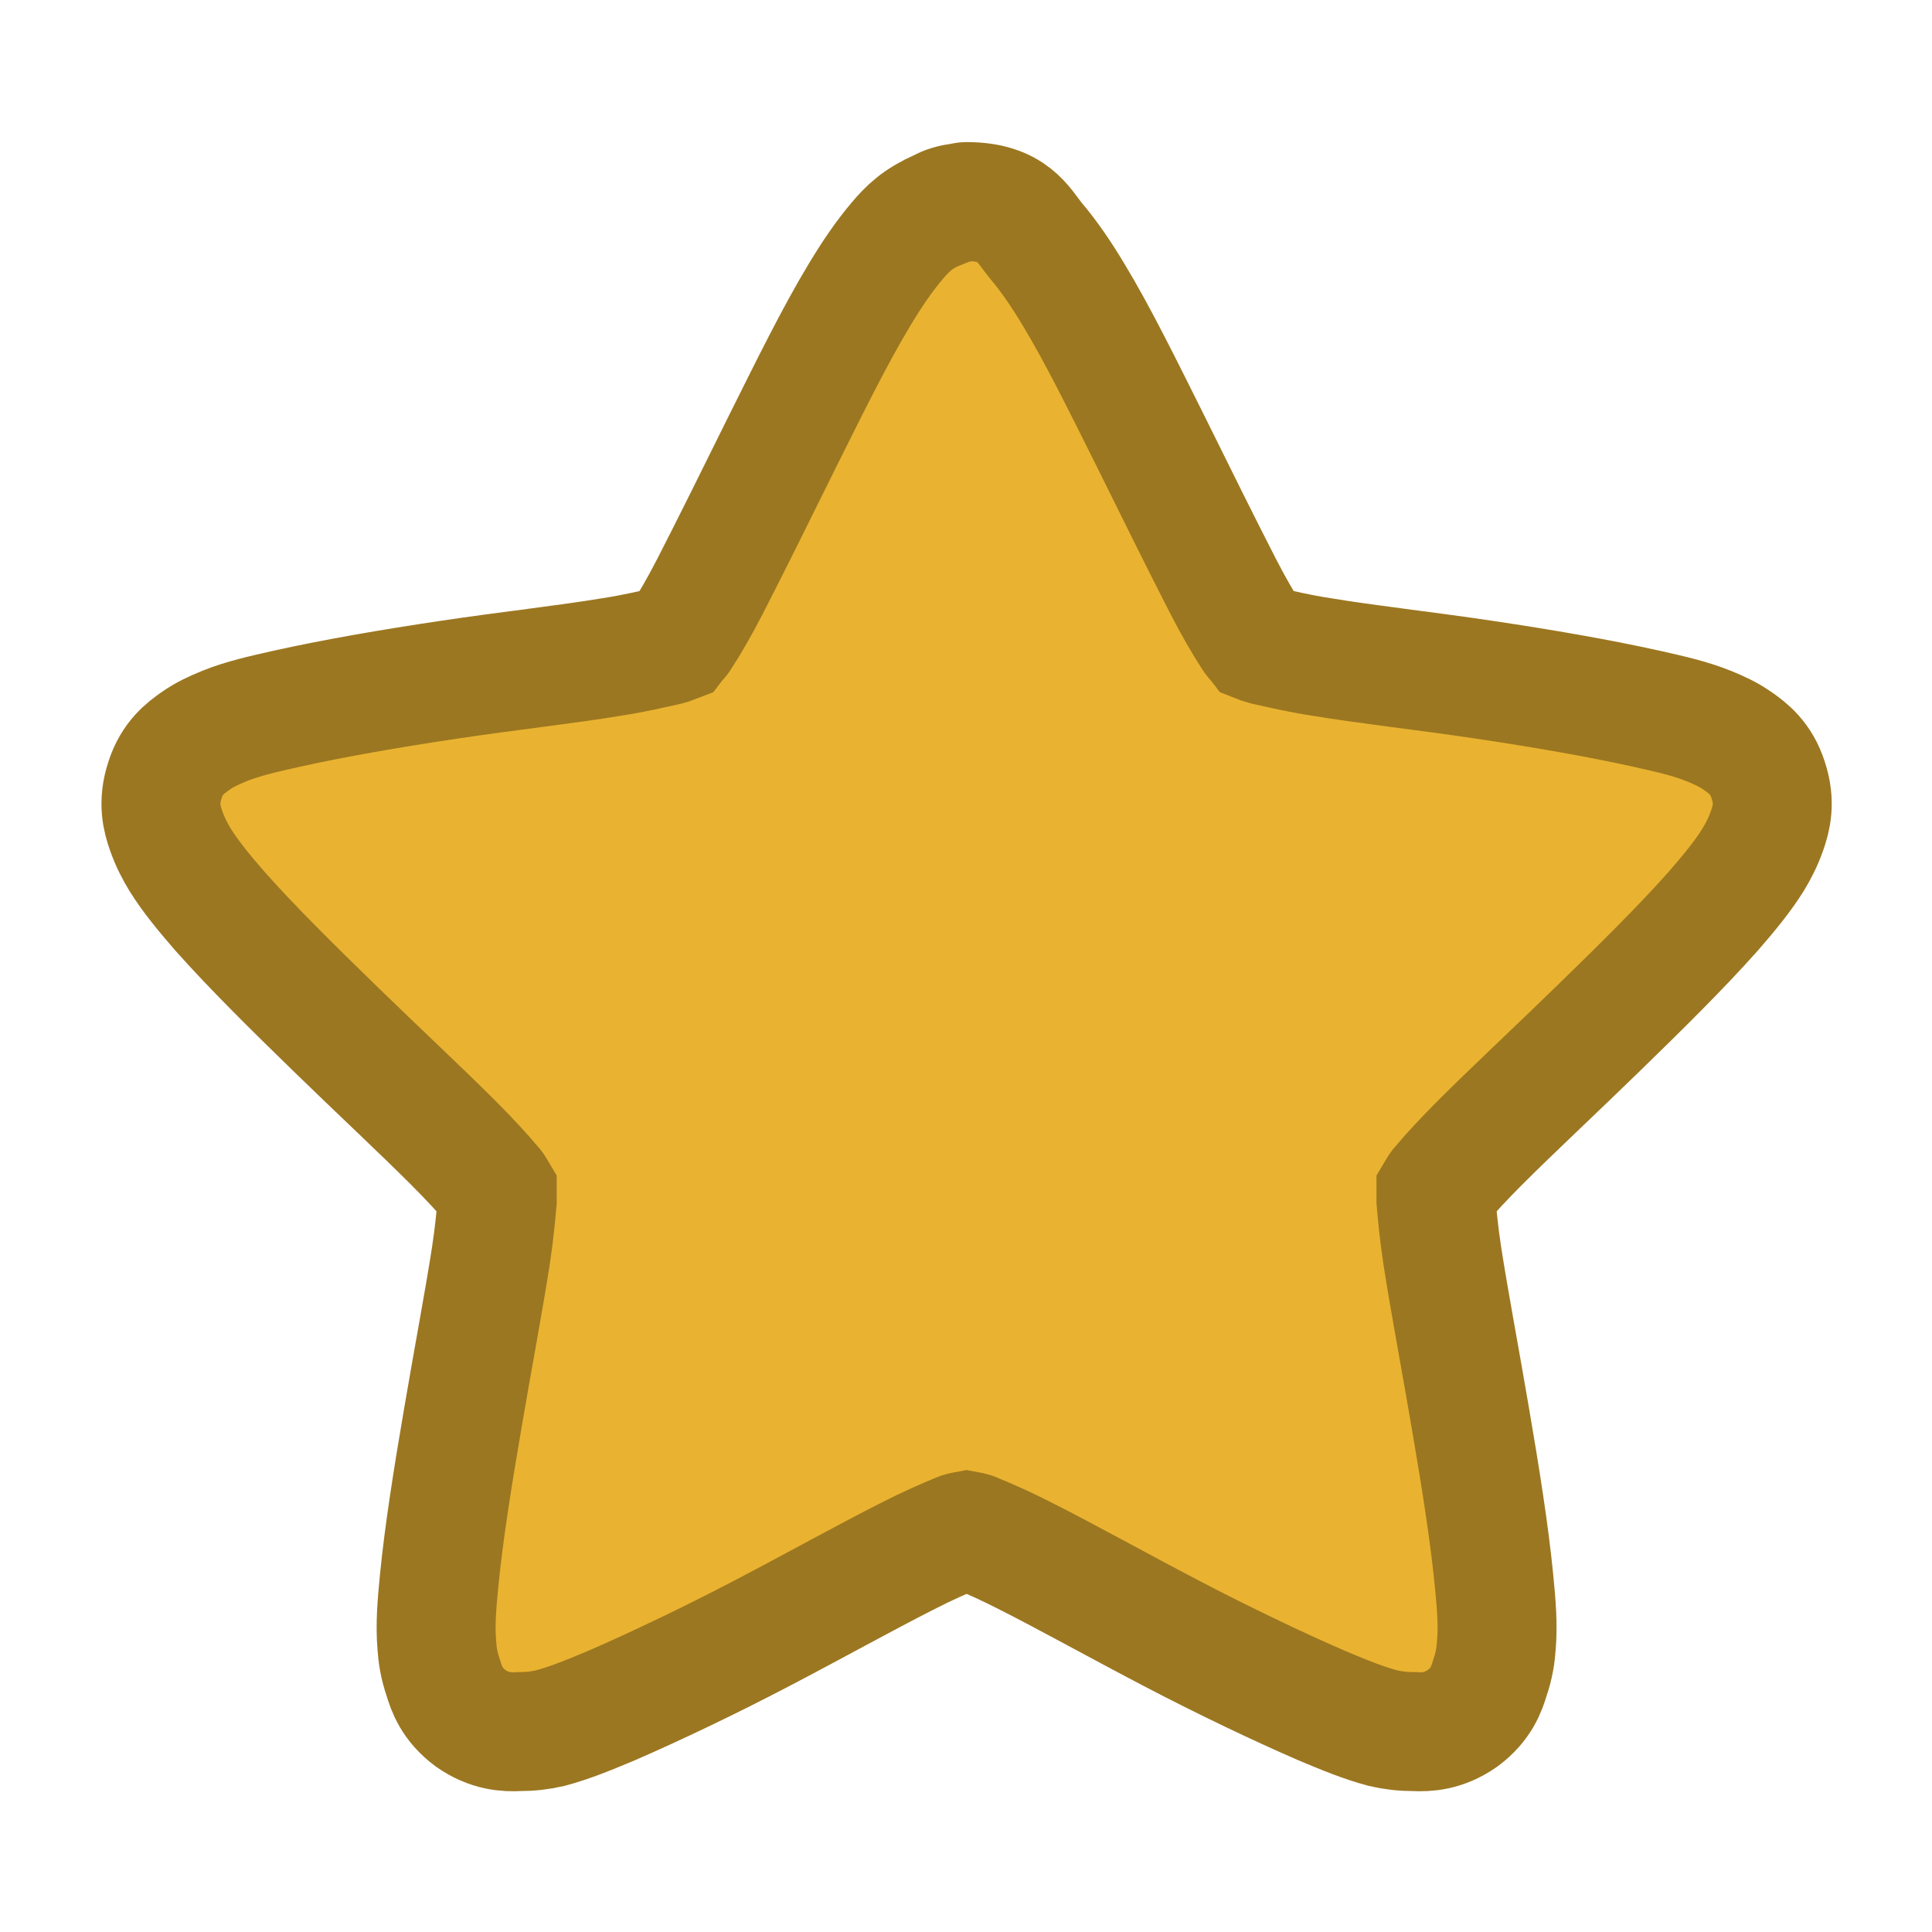 <svg width="16.25" xmlns="http://www.w3.org/2000/svg" height="16.25" viewBox="0 0 13 13">
<path style="fill:#e9b331;stroke:#9c7721;stroke-width:2.954" d="M 24 5.005 C 23.942 5.005 23.899 5.019 23.841 5.034 C 23.654 5.048 23.481 5.106 23.308 5.192 C 23.308 5.192 23.293 5.207 23.279 5.221 C 22.803 5.409 22.514 5.697 22.284 5.971 C 21.952 6.361 21.649 6.808 21.346 7.312 C 20.726 8.337 20.091 9.635 19.442 10.933 C 18.793 12.245 18.144 13.558 17.625 14.567 C 17.365 15.072 17.12 15.49 16.933 15.779 C 16.889 15.865 16.832 15.909 16.788 15.966 C 16.716 15.995 16.659 16.01 16.558 16.038 C 16.226 16.111 15.75 16.226 15.188 16.312 C 14.062 16.5 12.606 16.659 11.163 16.875 C 9.707 17.091 8.293 17.337 7.125 17.596 C 6.548 17.726 6.029 17.841 5.567 18.029 C 5.322 18.13 5.091 18.231 4.846 18.404 C 4.601 18.577 4.269 18.822 4.096 19.37 C 3.909 19.933 4.024 20.337 4.125 20.625 C 4.226 20.913 4.341 21.13 4.471 21.346 C 4.731 21.764 5.077 22.183 5.466 22.63 C 6.26 23.524 7.298 24.548 8.337 25.558 C 9.389 26.582 10.442 27.562 11.25 28.37 C 11.654 28.774 12 29.149 12.216 29.409 C 12.288 29.481 12.303 29.524 12.346 29.596 C 12.346 29.668 12.346 29.726 12.346 29.812 C 12.317 30.144 12.274 30.62 12.188 31.183 C 12.014 32.308 11.74 33.75 11.495 35.192 C 11.25 36.62 11.019 38.062 10.904 39.245 C 10.846 39.837 10.803 40.341 10.846 40.846 C 10.861 41.091 10.904 41.365 11.005 41.654 C 11.091 41.942 11.221 42.317 11.683 42.663 C 12.159 42.995 12.577 43.01 12.88 42.995 C 13.168 42.995 13.413 42.966 13.659 42.909 C 14.149 42.779 14.639 42.577 15.188 42.346 C 16.284 41.87 17.611 41.236 18.909 40.558 C 20.207 39.88 21.476 39.173 22.5 38.654 C 23.005 38.394 23.466 38.192 23.784 38.062 C 23.87 38.019 23.928 38.019 24 38.005 C 24.072 38.019 24.13 38.019 24.216 38.062 C 24.534 38.192 24.995 38.394 25.5 38.654 C 26.524 39.173 27.793 39.88 29.091 40.558 C 30.389 41.236 31.716 41.87 32.812 42.346 C 33.361 42.577 33.851 42.779 34.341 42.909 C 34.587 42.966 34.832 42.995 35.12 42.995 C 35.423 43.01 35.841 42.995 36.317 42.663 C 36.779 42.317 36.909 41.942 36.995 41.654 C 37.096 41.365 37.139 41.091 37.154 40.846 C 37.197 40.341 37.154 39.837 37.096 39.245 C 36.981 38.062 36.75 36.62 36.505 35.192 C 36.26 33.75 35.986 32.308 35.812 31.183 C 35.726 30.62 35.683 30.144 35.654 29.812 C 35.654 29.726 35.654 29.668 35.654 29.596 C 35.697 29.524 35.712 29.481 35.784 29.409 C 36 29.149 36.346 28.774 36.75 28.37 C 37.558 27.562 38.611 26.582 39.663 25.558 C 40.702 24.548 41.74 23.524 42.534 22.63 C 42.923 22.183 43.269 21.764 43.529 21.346 C 43.659 21.13 43.774 20.913 43.875 20.625 C 43.976 20.337 44.091 19.933 43.904 19.37 C 43.731 18.822 43.399 18.577 43.154 18.404 C 42.909 18.231 42.678 18.13 42.433 18.029 C 41.971 17.841 41.452 17.726 40.875 17.596 C 39.707 17.337 38.293 17.091 36.837 16.875 C 35.394 16.659 33.938 16.5 32.812 16.312 C 32.25 16.226 31.774 16.111 31.442 16.038 C 31.356 16.01 31.284 15.995 31.212 15.966 C 31.168 15.909 31.111 15.865 31.067 15.779 C 30.88 15.49 30.635 15.072 30.375 14.567 C 29.856 13.558 29.207 12.245 28.558 10.933 C 27.909 9.635 27.274 8.337 26.654 7.312 C 26.351 6.808 26.048 6.361 25.716 5.971 C 25.399 5.582 25.154 5.005 24 5.005 Z " transform="scale(.271)"/>
</svg>
